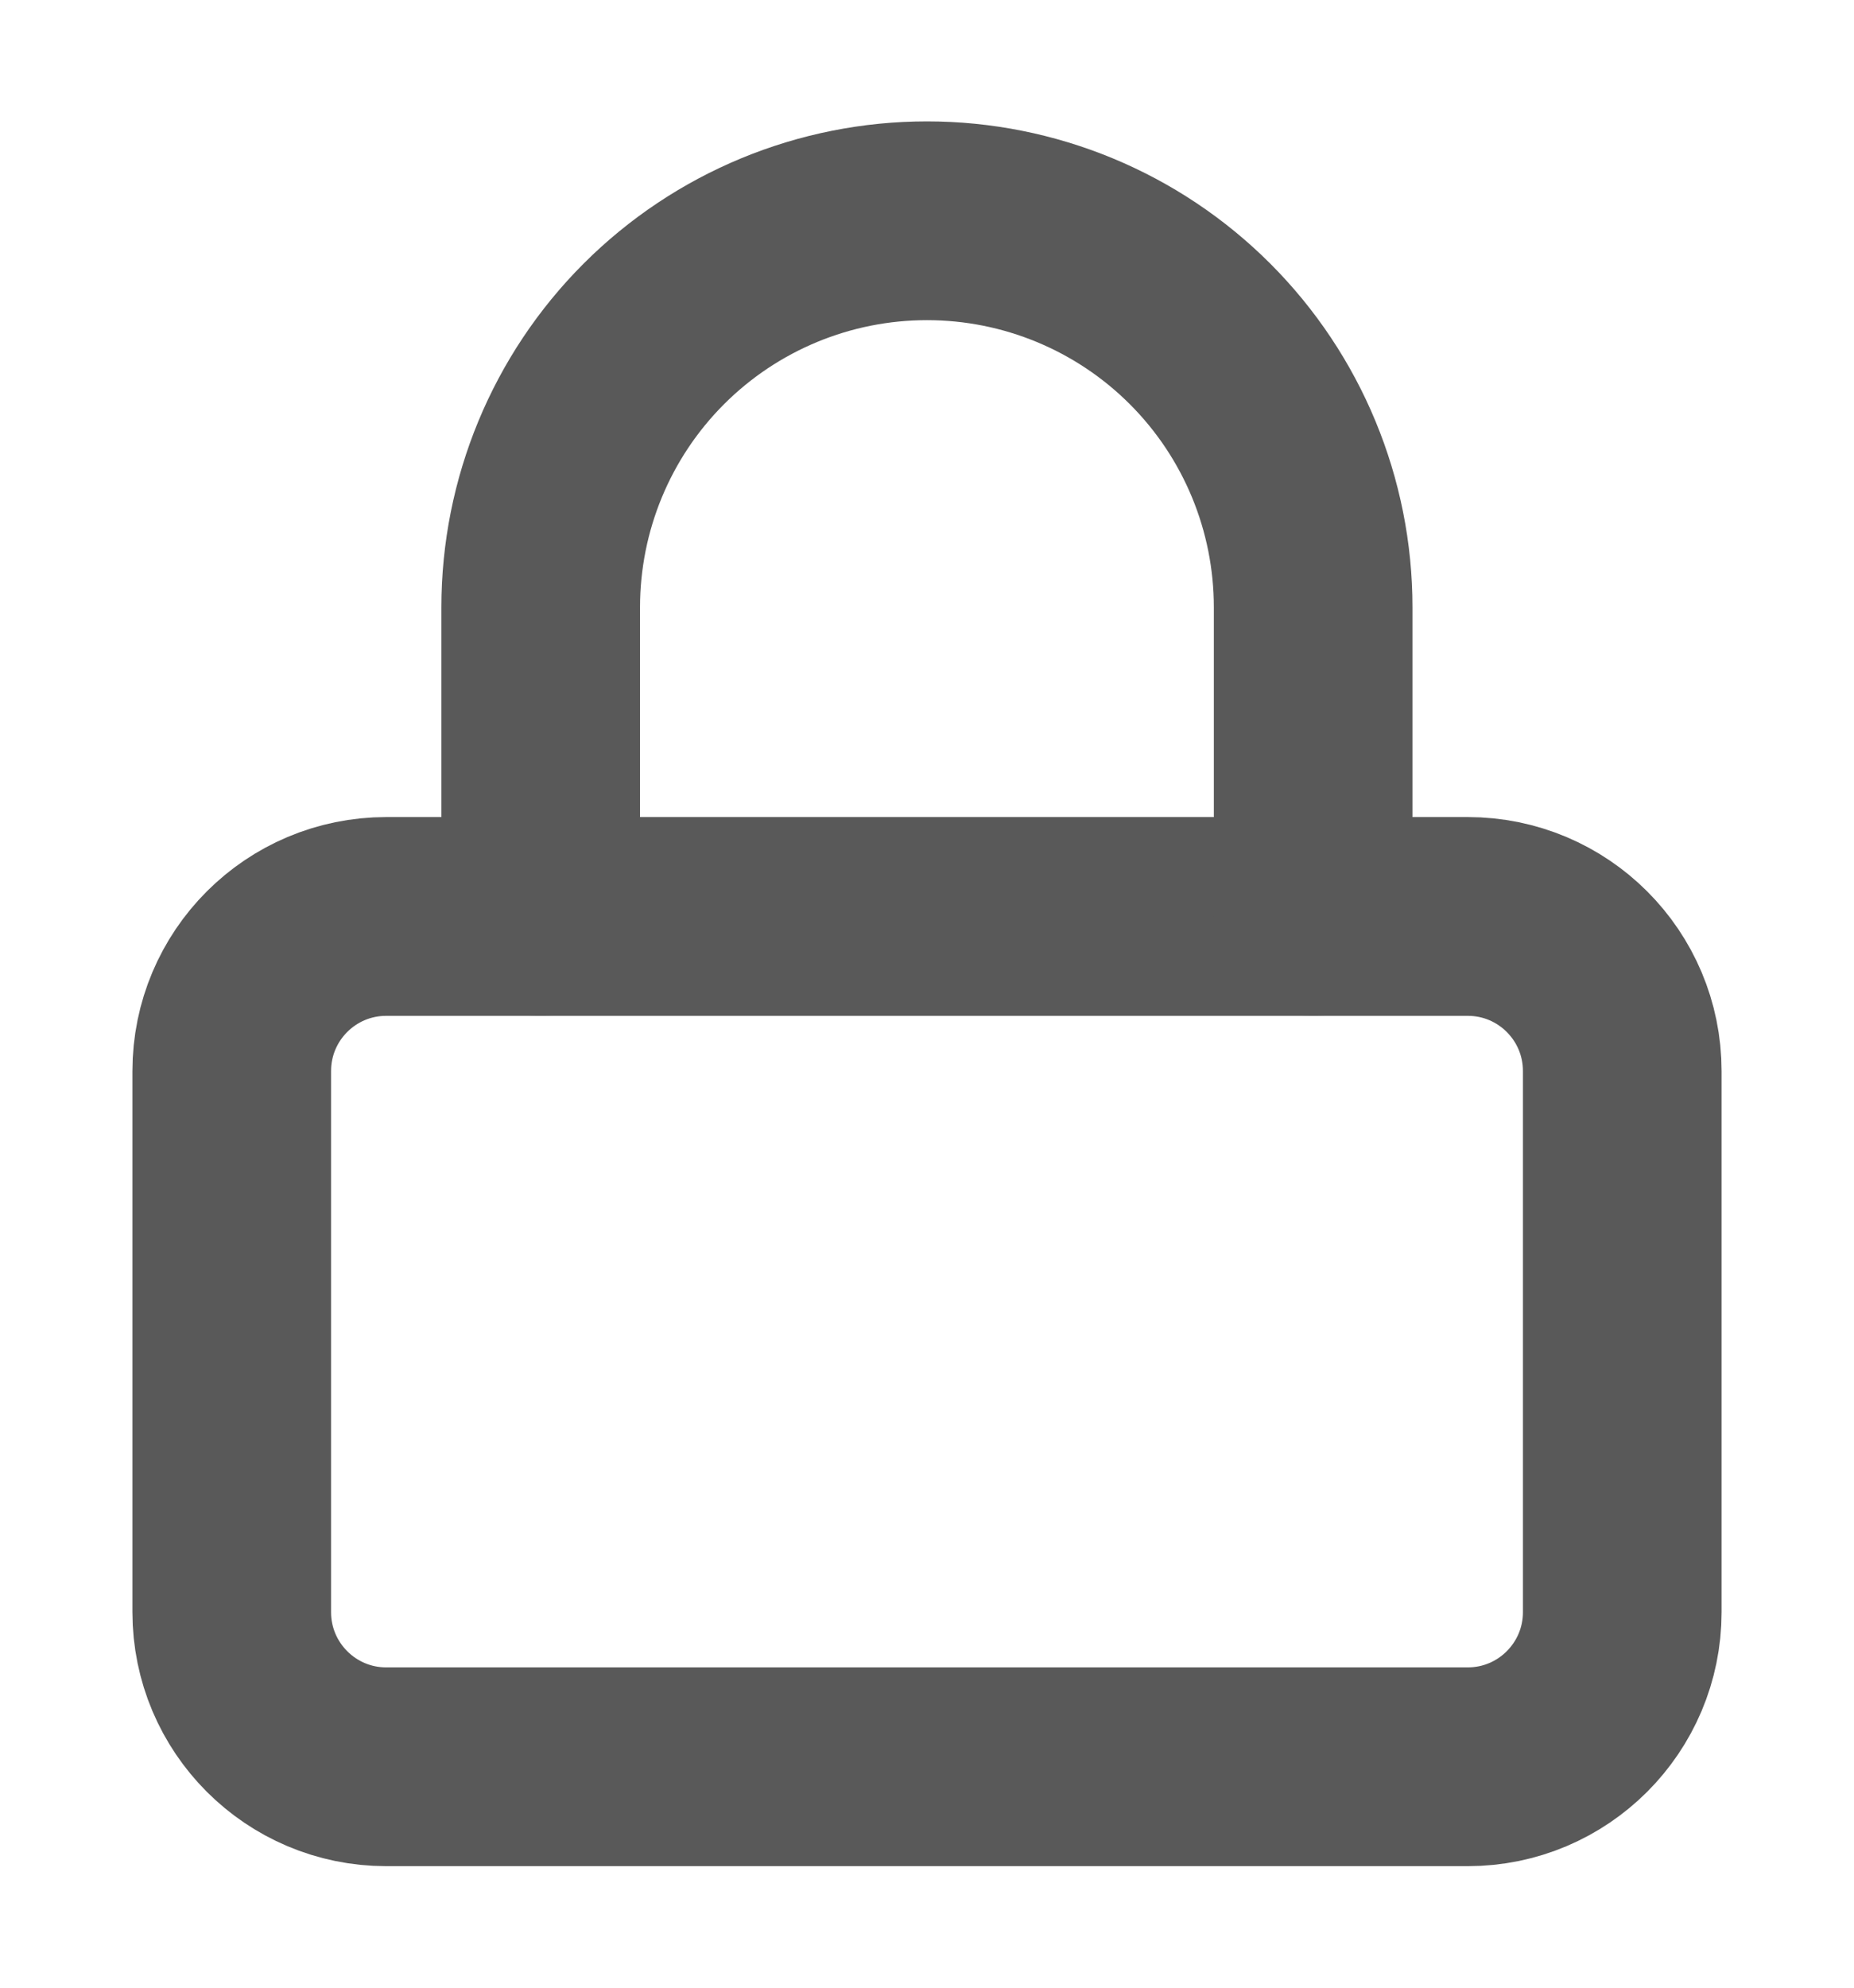 <svg width="14" height="15" viewBox="0 0 14 15" fill="none" xmlns="http://www.w3.org/2000/svg">
<g clip-path="url(#clip0_671_10393)">
<path d="M11.083 6.916H2.917C2.272 6.916 1.75 7.438 1.75 8.083V12.166C1.75 12.81 2.272 13.333 2.917 13.333H11.083C11.728 13.333 12.25 12.81 12.25 12.166V8.083C12.25 7.438 11.728 6.916 11.083 6.916Z" stroke="#595959" stroke-width="1.5" stroke-linecap="round" stroke-linejoin="round"/>
<path d="M4.083 6.916V4.583C4.083 3.809 4.39 3.067 4.937 2.52C5.484 1.973 6.226 1.666 7 1.666C7.773 1.666 8.515 1.973 9.062 2.52C9.609 3.067 9.916 3.809 9.916 4.583V6.916" stroke="#595959" stroke-width="1.5" stroke-linecap="round" stroke-linejoin="round"/>
</g>
<defs>
<clipPath id="clip0_671_10393">
<rect width="14" height="14" fill="white" transform="translate(0 0.5)"/>
</clipPath>
</defs>
</svg>
